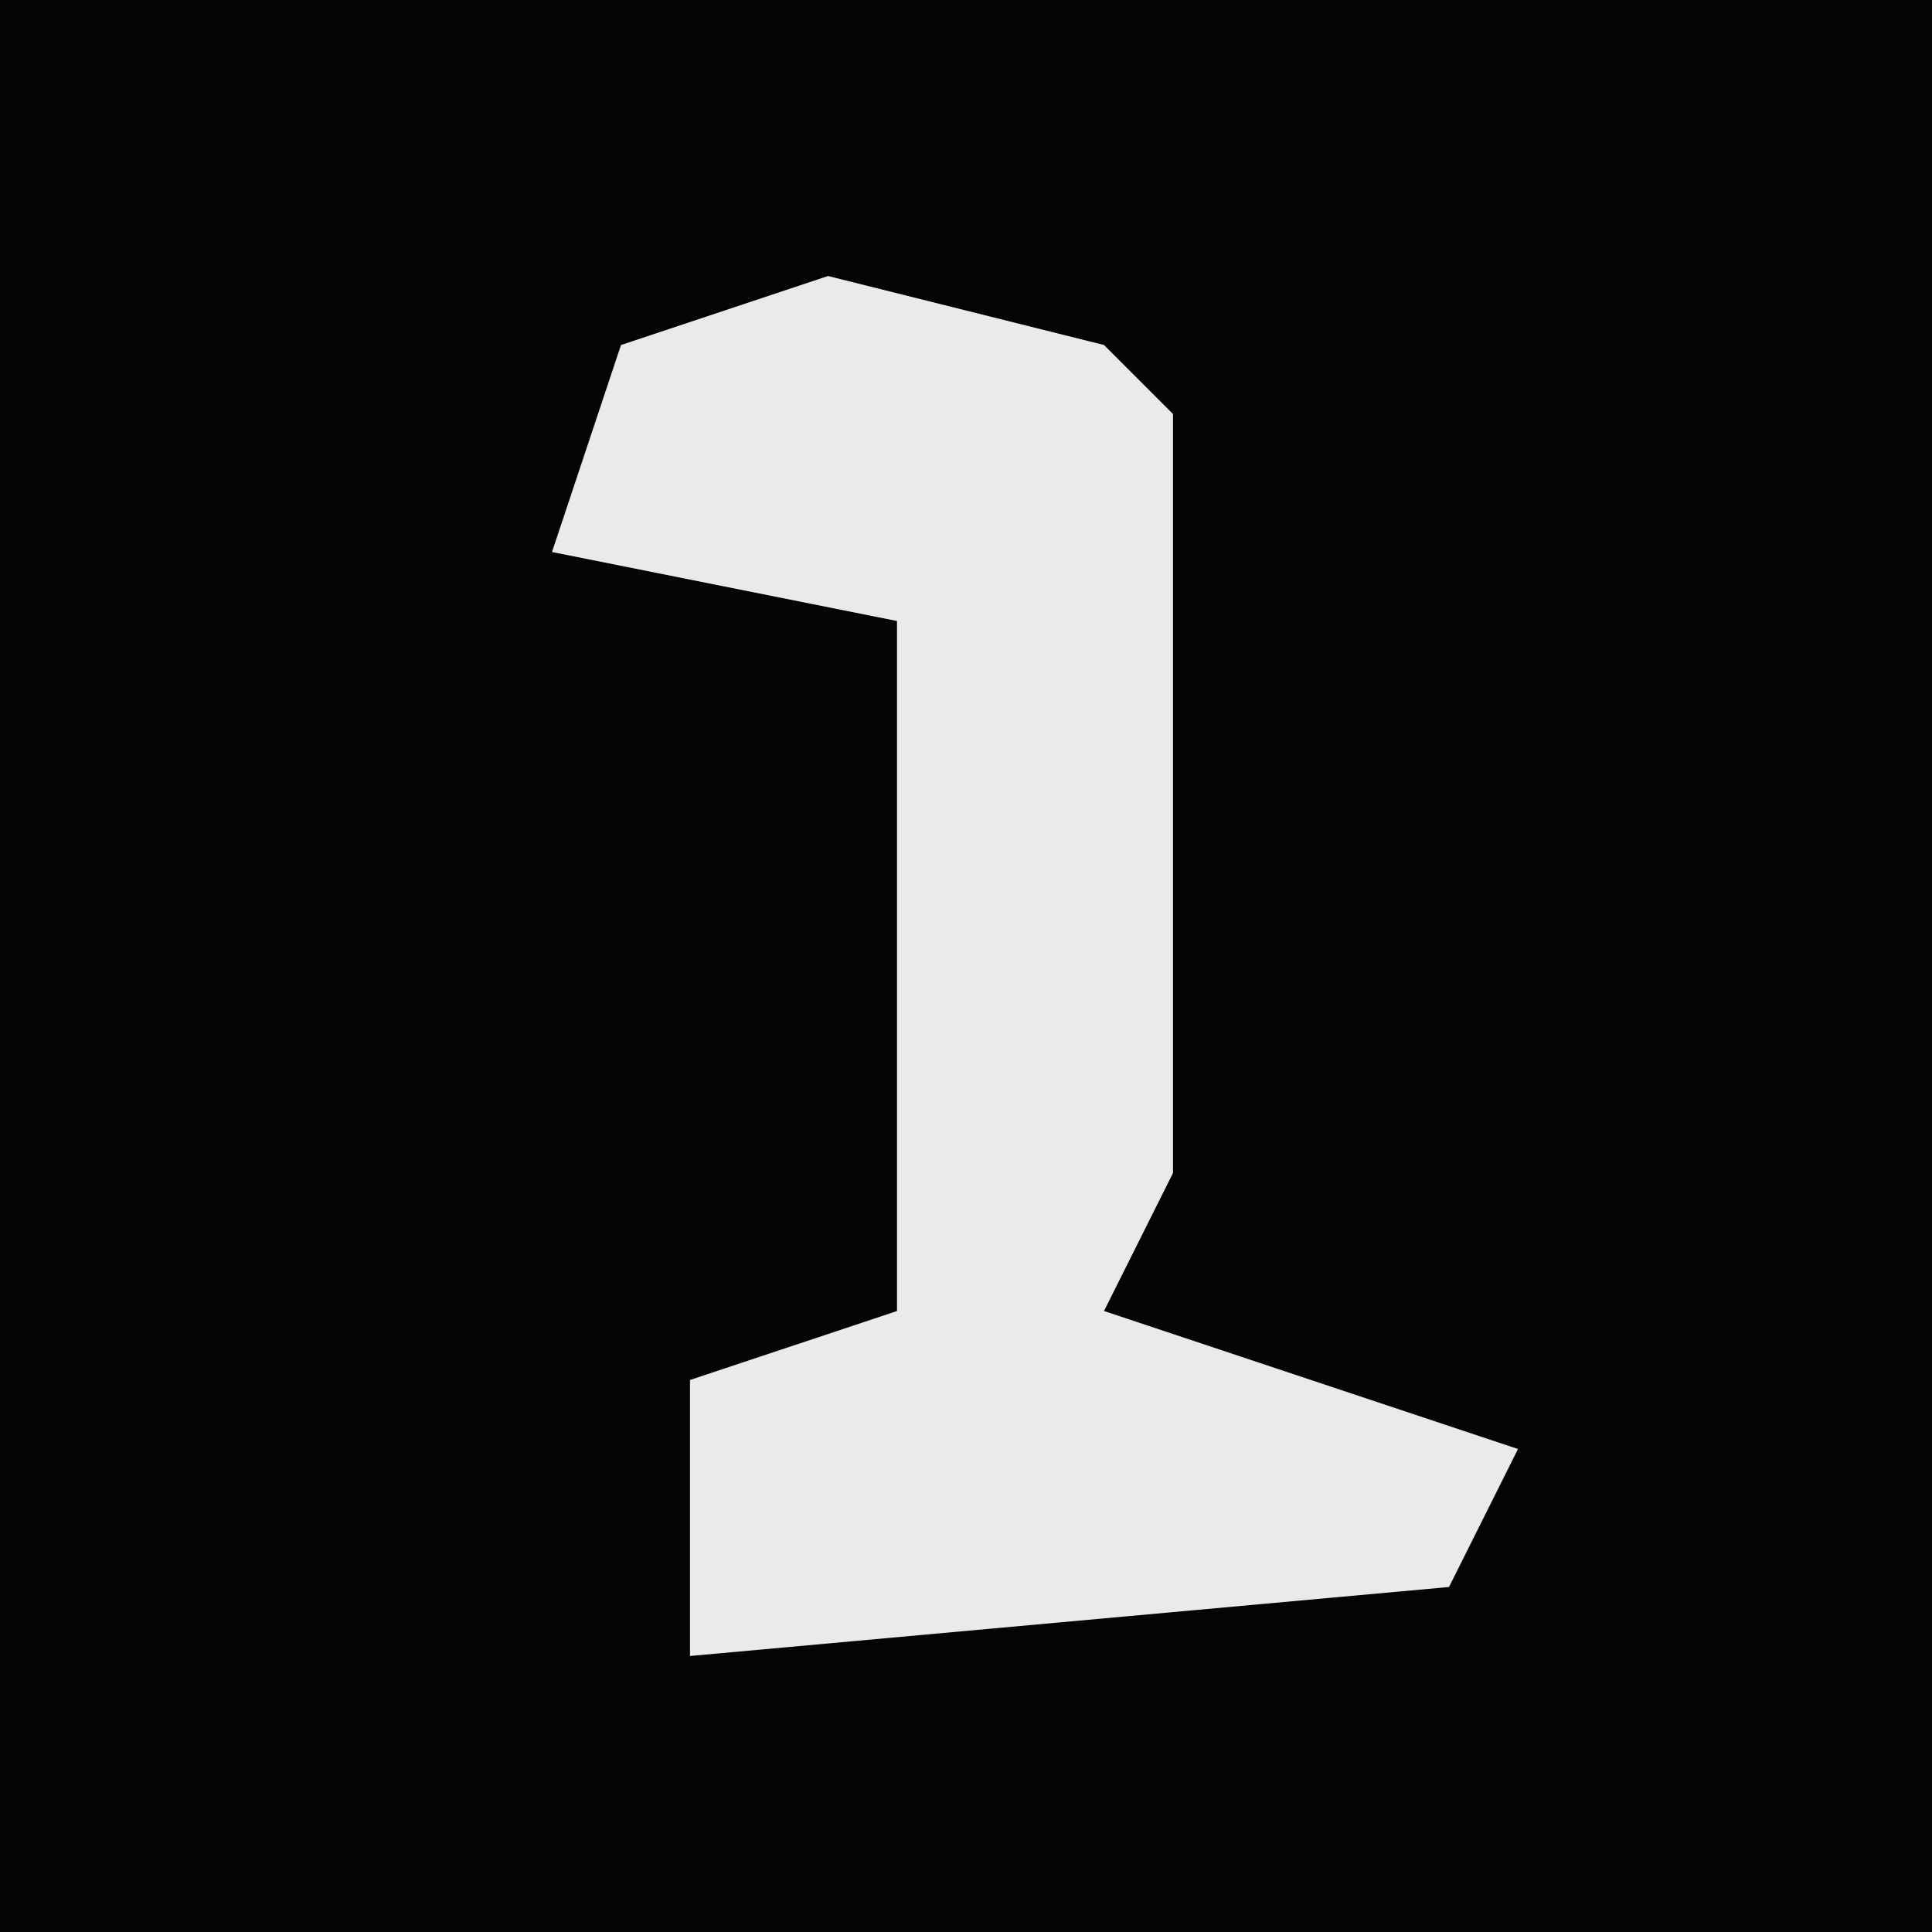 <?xml version="1.0" encoding="UTF-8"?>
<svg version="1.1" xmlns="http://www.w3.org/2000/svg" width="28" height="28">
<path d="M0,0 L28,0 L28,28 L0,28 Z " fill="#040404" transform="translate(0,0)"/>
<path d="M0,0 L4,1 L5,2 L5,13 L4,15 L10,17 L9,19 L-2,20 L-2,16 L1,15 L1,5 L-4,4 L-3,1 Z " fill="#EAEAEA" transform="translate(12,4)"/>
</svg>
